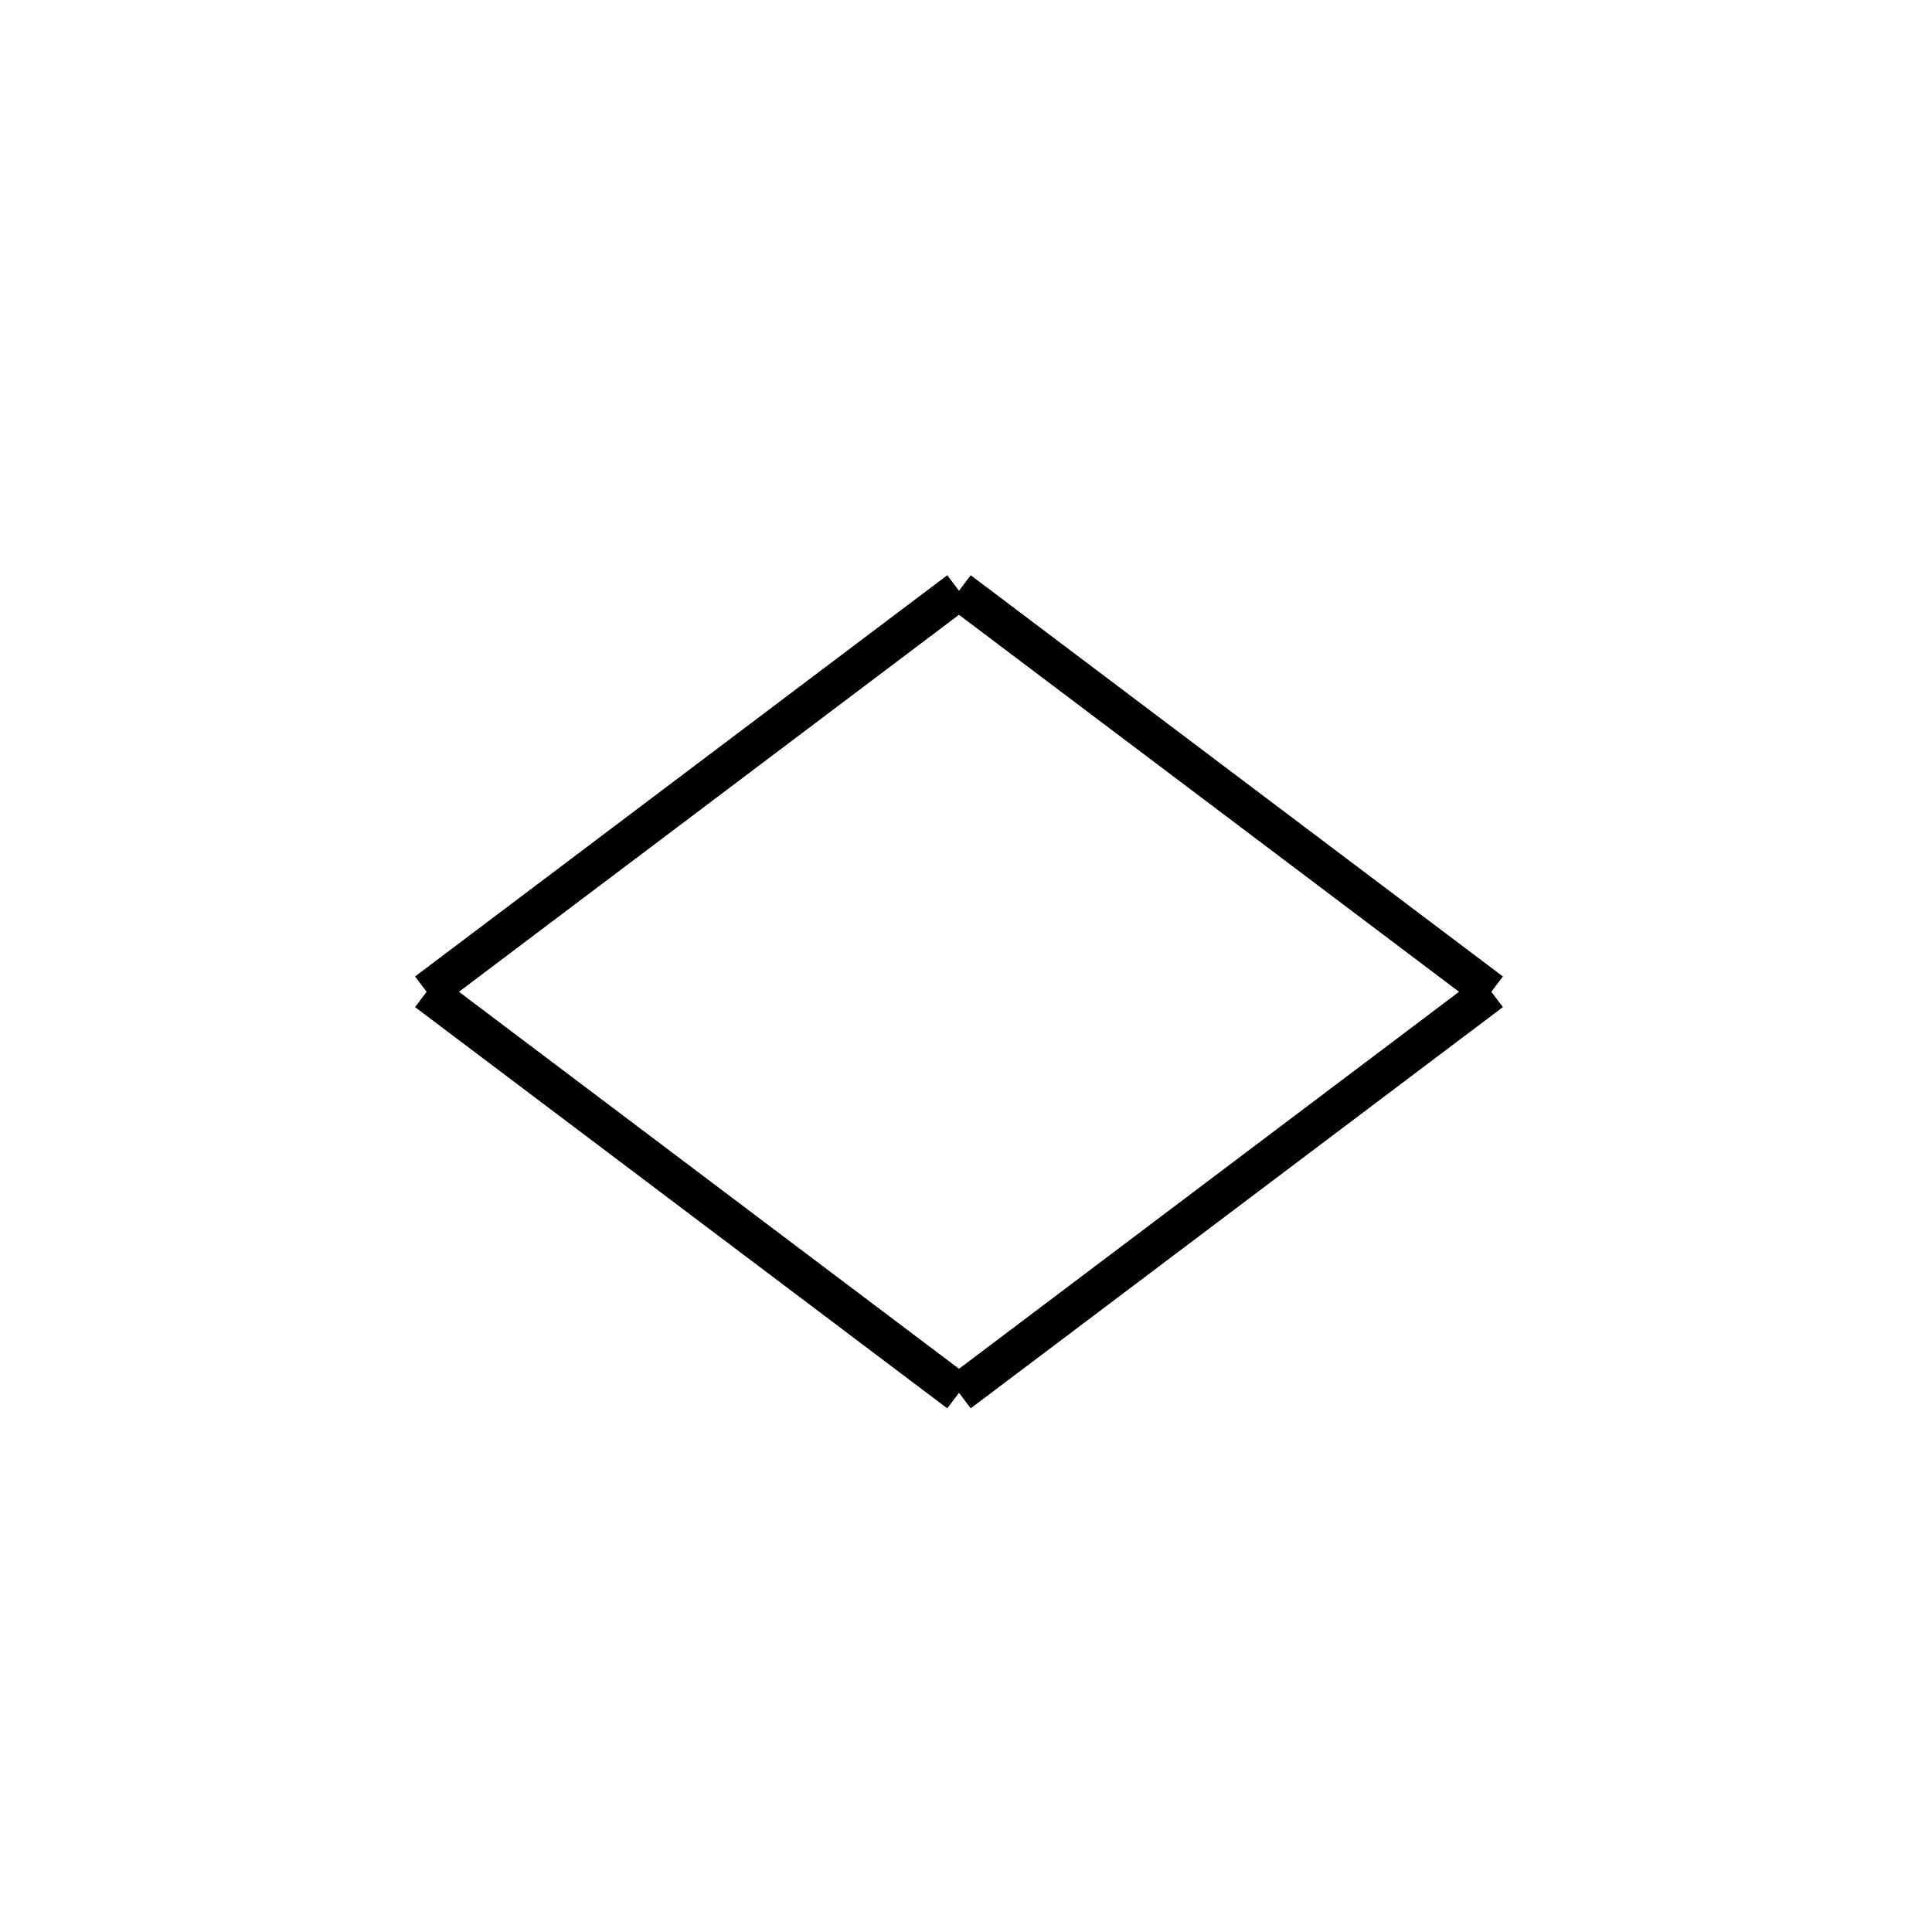 <!-- Este archivo es creado automaticamente por el generador de contenido del programa contornos version 1.1. Este elementos es el numero 710 de la serie 118 -->
<svg xmlns="http://www.w3.org/2000/svg" height="100" width="100">
<rect width="100%" height="100%" fill="#808080" stroke="none"/>
<rect stroke-width="5" stroke="#ffffff" fill="#ffffff" height="100" width="100" y="0" x="0"/>
<line x1="77.188" y1="51.329" x2="49.642" y2="72.097" stroke-width="2" stroke="black" />
<line x1="49.632" y1="72.097" x2="22.086" y2="51.329" stroke-width="2" stroke="black" />
<line x1="49.632" y1="30.573" x2="22.086" y2="51.341" stroke-width="2" stroke="black" />
<line x1="77.188" y1="51.341" x2="49.642" y2="30.573" stroke-width="2" stroke="black" />
</svg>
